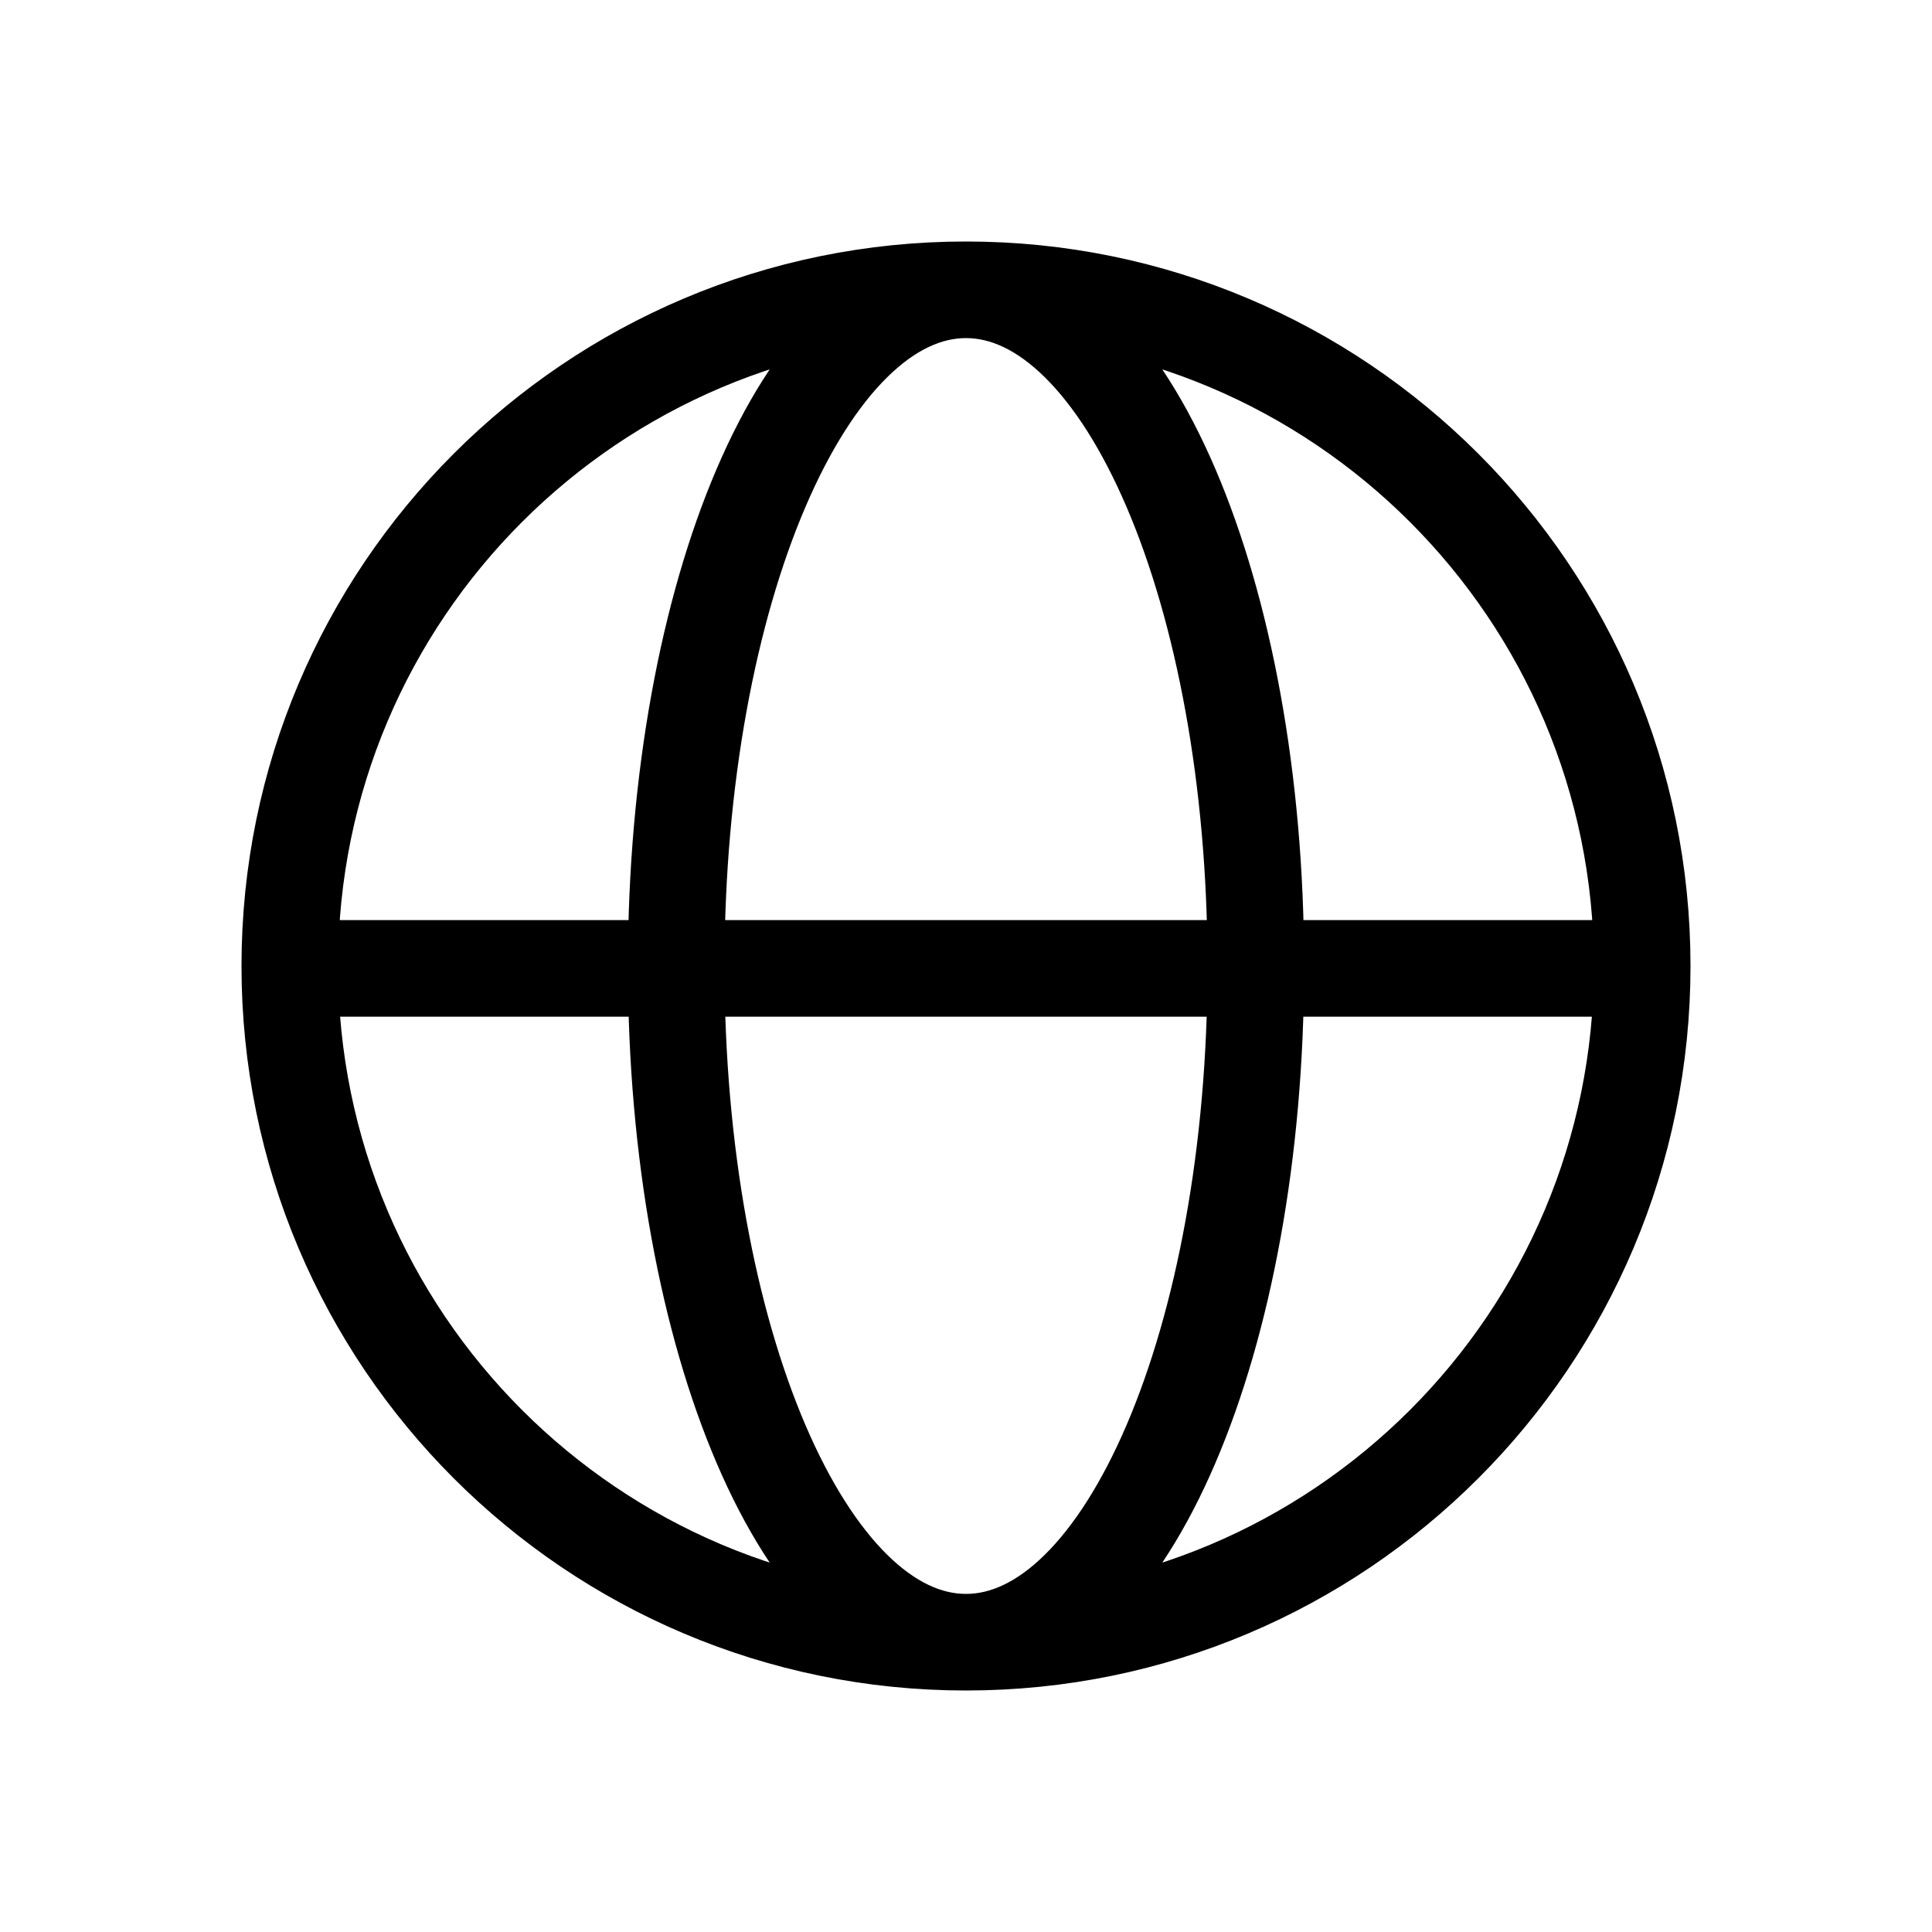 <svg width="20" height="20" viewBox="0 0 20 20" fill="none" xmlns="http://www.w3.org/2000/svg">
<path d="M10 17C13.866 17 17 13.866 17 10C17 6.134 13.866 3 10 3M10 17C6.134 17 3 13.866 3 10C3 6.134 6.134 3 10 3M10 17C11.657 17 13 13.866 13 10C13 6.134 11.657 3 10 3M10 17C8.343 17 7 13.866 7 10C7 6.134 8.343 3 10 3M3 10.025H17" stroke="currentColor"/>
</svg>
